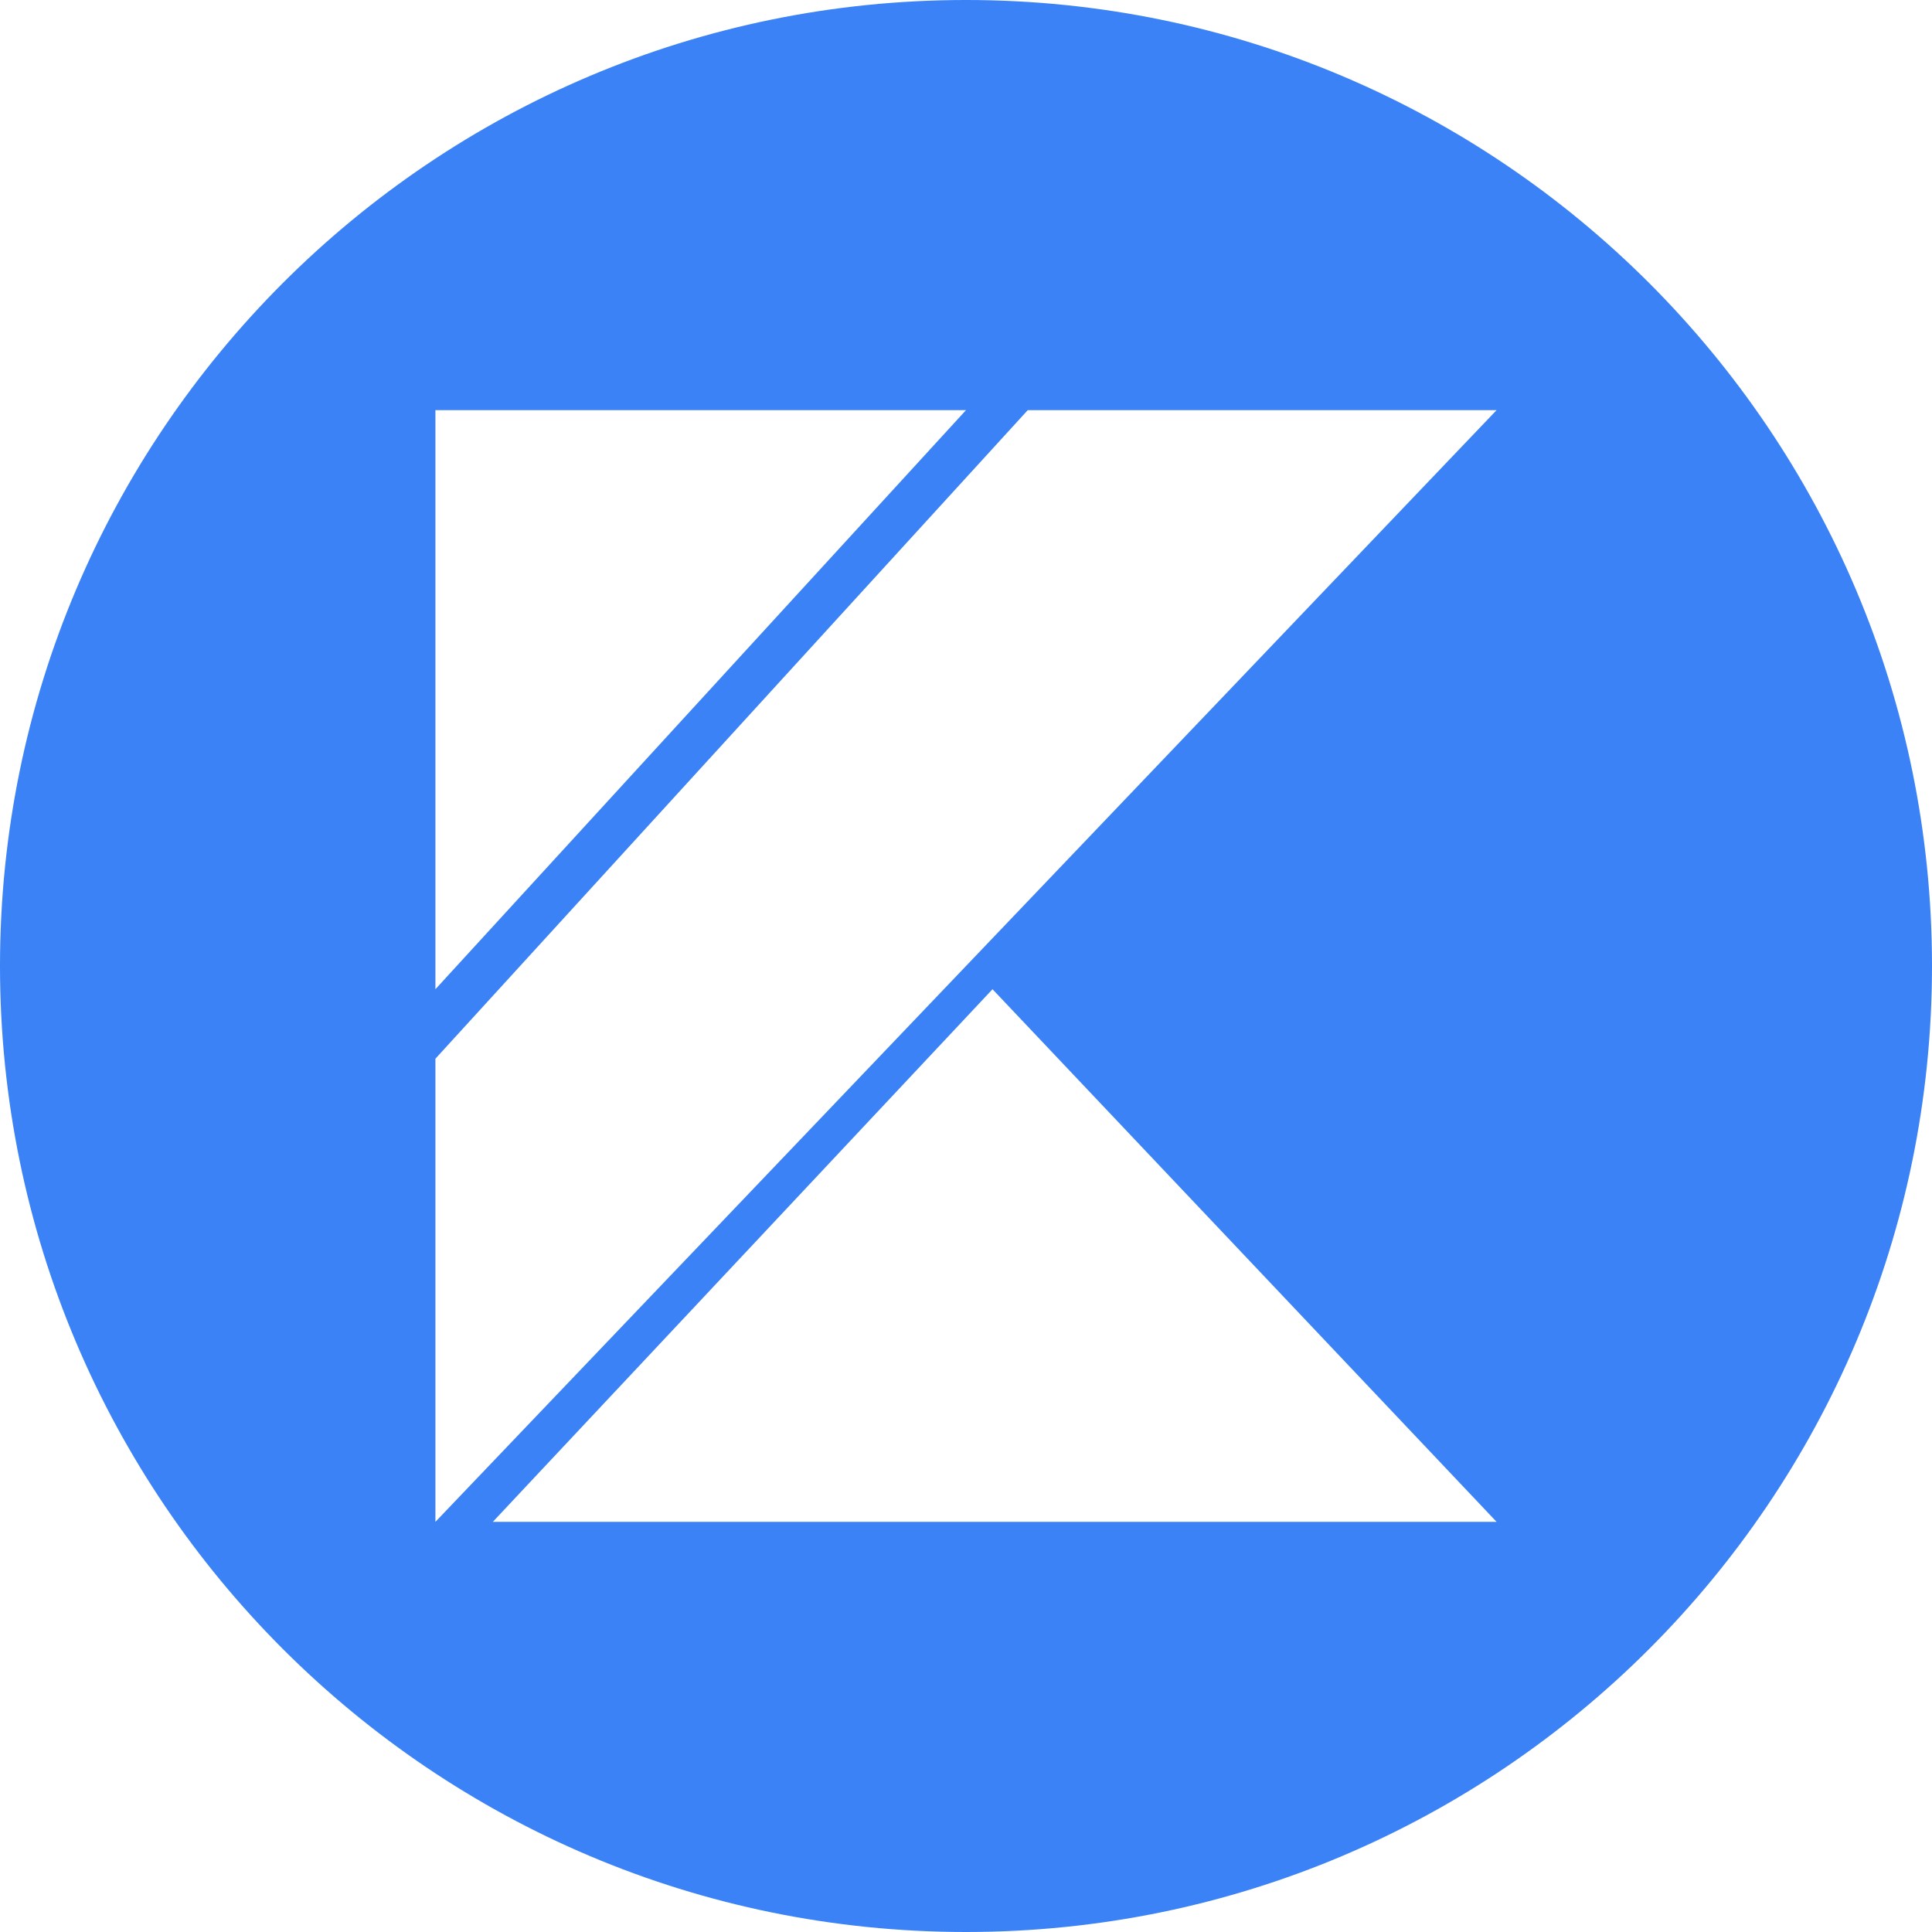 <?xml version="1.0" encoding="UTF-8"?>
<!DOCTYPE svg PUBLIC "-//W3C//DTD SVG 1.1//EN" "http://www.w3.org/Graphics/SVG/1.1/DTD/svg11.dtd">
<!-- Creator: CorelDRAW -->
<svg xmlns="http://www.w3.org/2000/svg" xml:space="preserve" width="413px" height="413px" version="1.1" shape-rendering="geometricPrecision" text-rendering="geometricPrecision" image-rendering="optimizeQuality" fill-rule="evenodd" clip-rule="evenodd"
viewBox="0 0 79861.88 79861.88"
 xmlns:xlink="http://www.w3.org/1999/xlink"
 xmlns:xodm="http://www.corel.com/coreldraw/odm/2003">
 <g id="Camada_x0020_1">
  <path fill="#3B82F6" d="M39930.94 0c22053.29,0 39930.94,17877.65 39930.94,39930.94 0,22053.29 -17877.65,39930.94 -39930.94,39930.94 -22053.29,0 -39930.94,-17877.65 -39930.94,-39930.94 0,-22053.29 17877.65,-39930.94 39930.94,-39930.94zm2552.84 16953.99l-24485.42 26809.41 0 19144.26 43865.16 -45953.67 -19379.74 0zm-22112.61 45953.67l20655.93 -22016.55 20836.19 22016.55 -41492.12 0zm-2372.81 -45953.67l21932.58 0 -21932.58 23937.12 0 -23937.12z"/>
 </g>
</svg>
